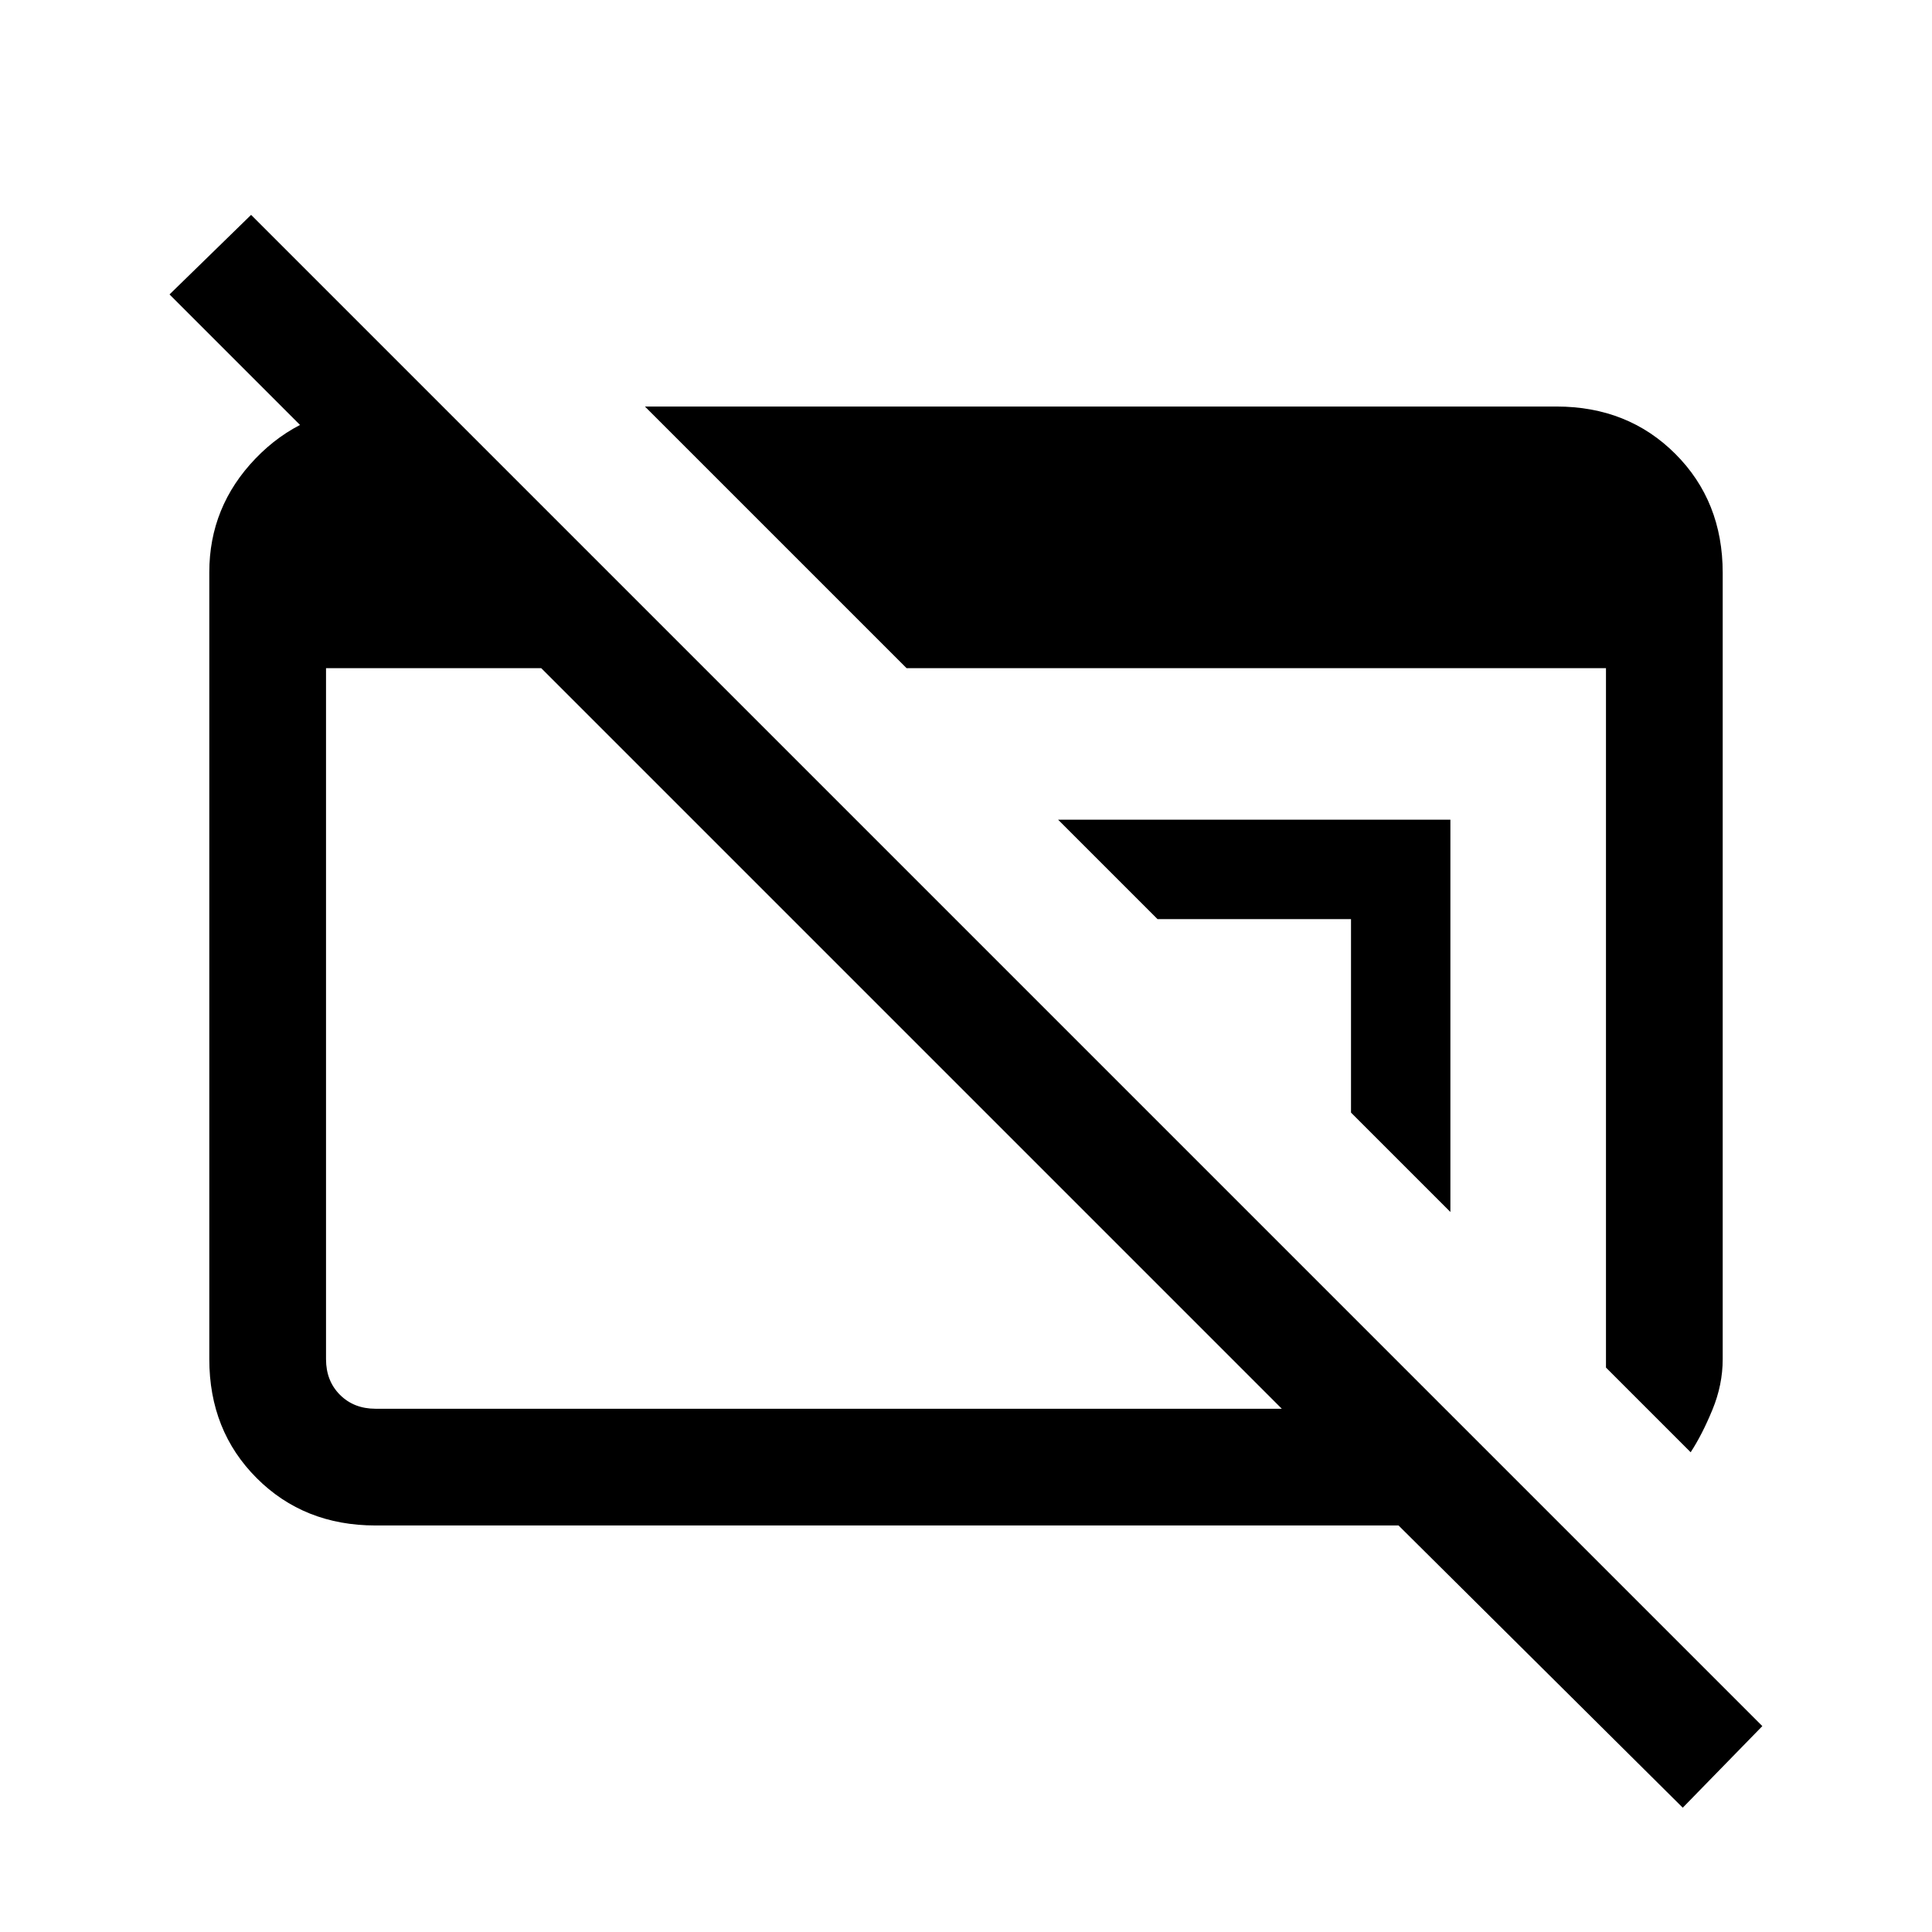 <svg xmlns="http://www.w3.org/2000/svg" height="20" viewBox="0 96 960 960" width="20"><path d="M836.154 994.231 694.923 854H186.615q-35.546 0-59.081-23.546Q104 806.907 104 771.344V380.332q0-32.563 22.916-56.448Q149.832 300 183.615 298H210v70.077L84.23 242.308l40.539-39.539 750.923 750.923-39.538 40.539ZM186.615 796h450.308l-368-368H162v343.385q0 10.769 6.923 17.692T186.615 796Zm653.462 21.616L798 775.538V428H450.462L320.461 298h452.924q35.546 0 59.081 23.534Q856 345.069 856 380.615v390.77q0 12.716-5.115 25.127-5.116 12.411-10.808 21.104ZM720.692 698.231l-49.384-49.385v-96.154h-96.154l-49.385-49.384h194.923v194.923Z"/></svg>